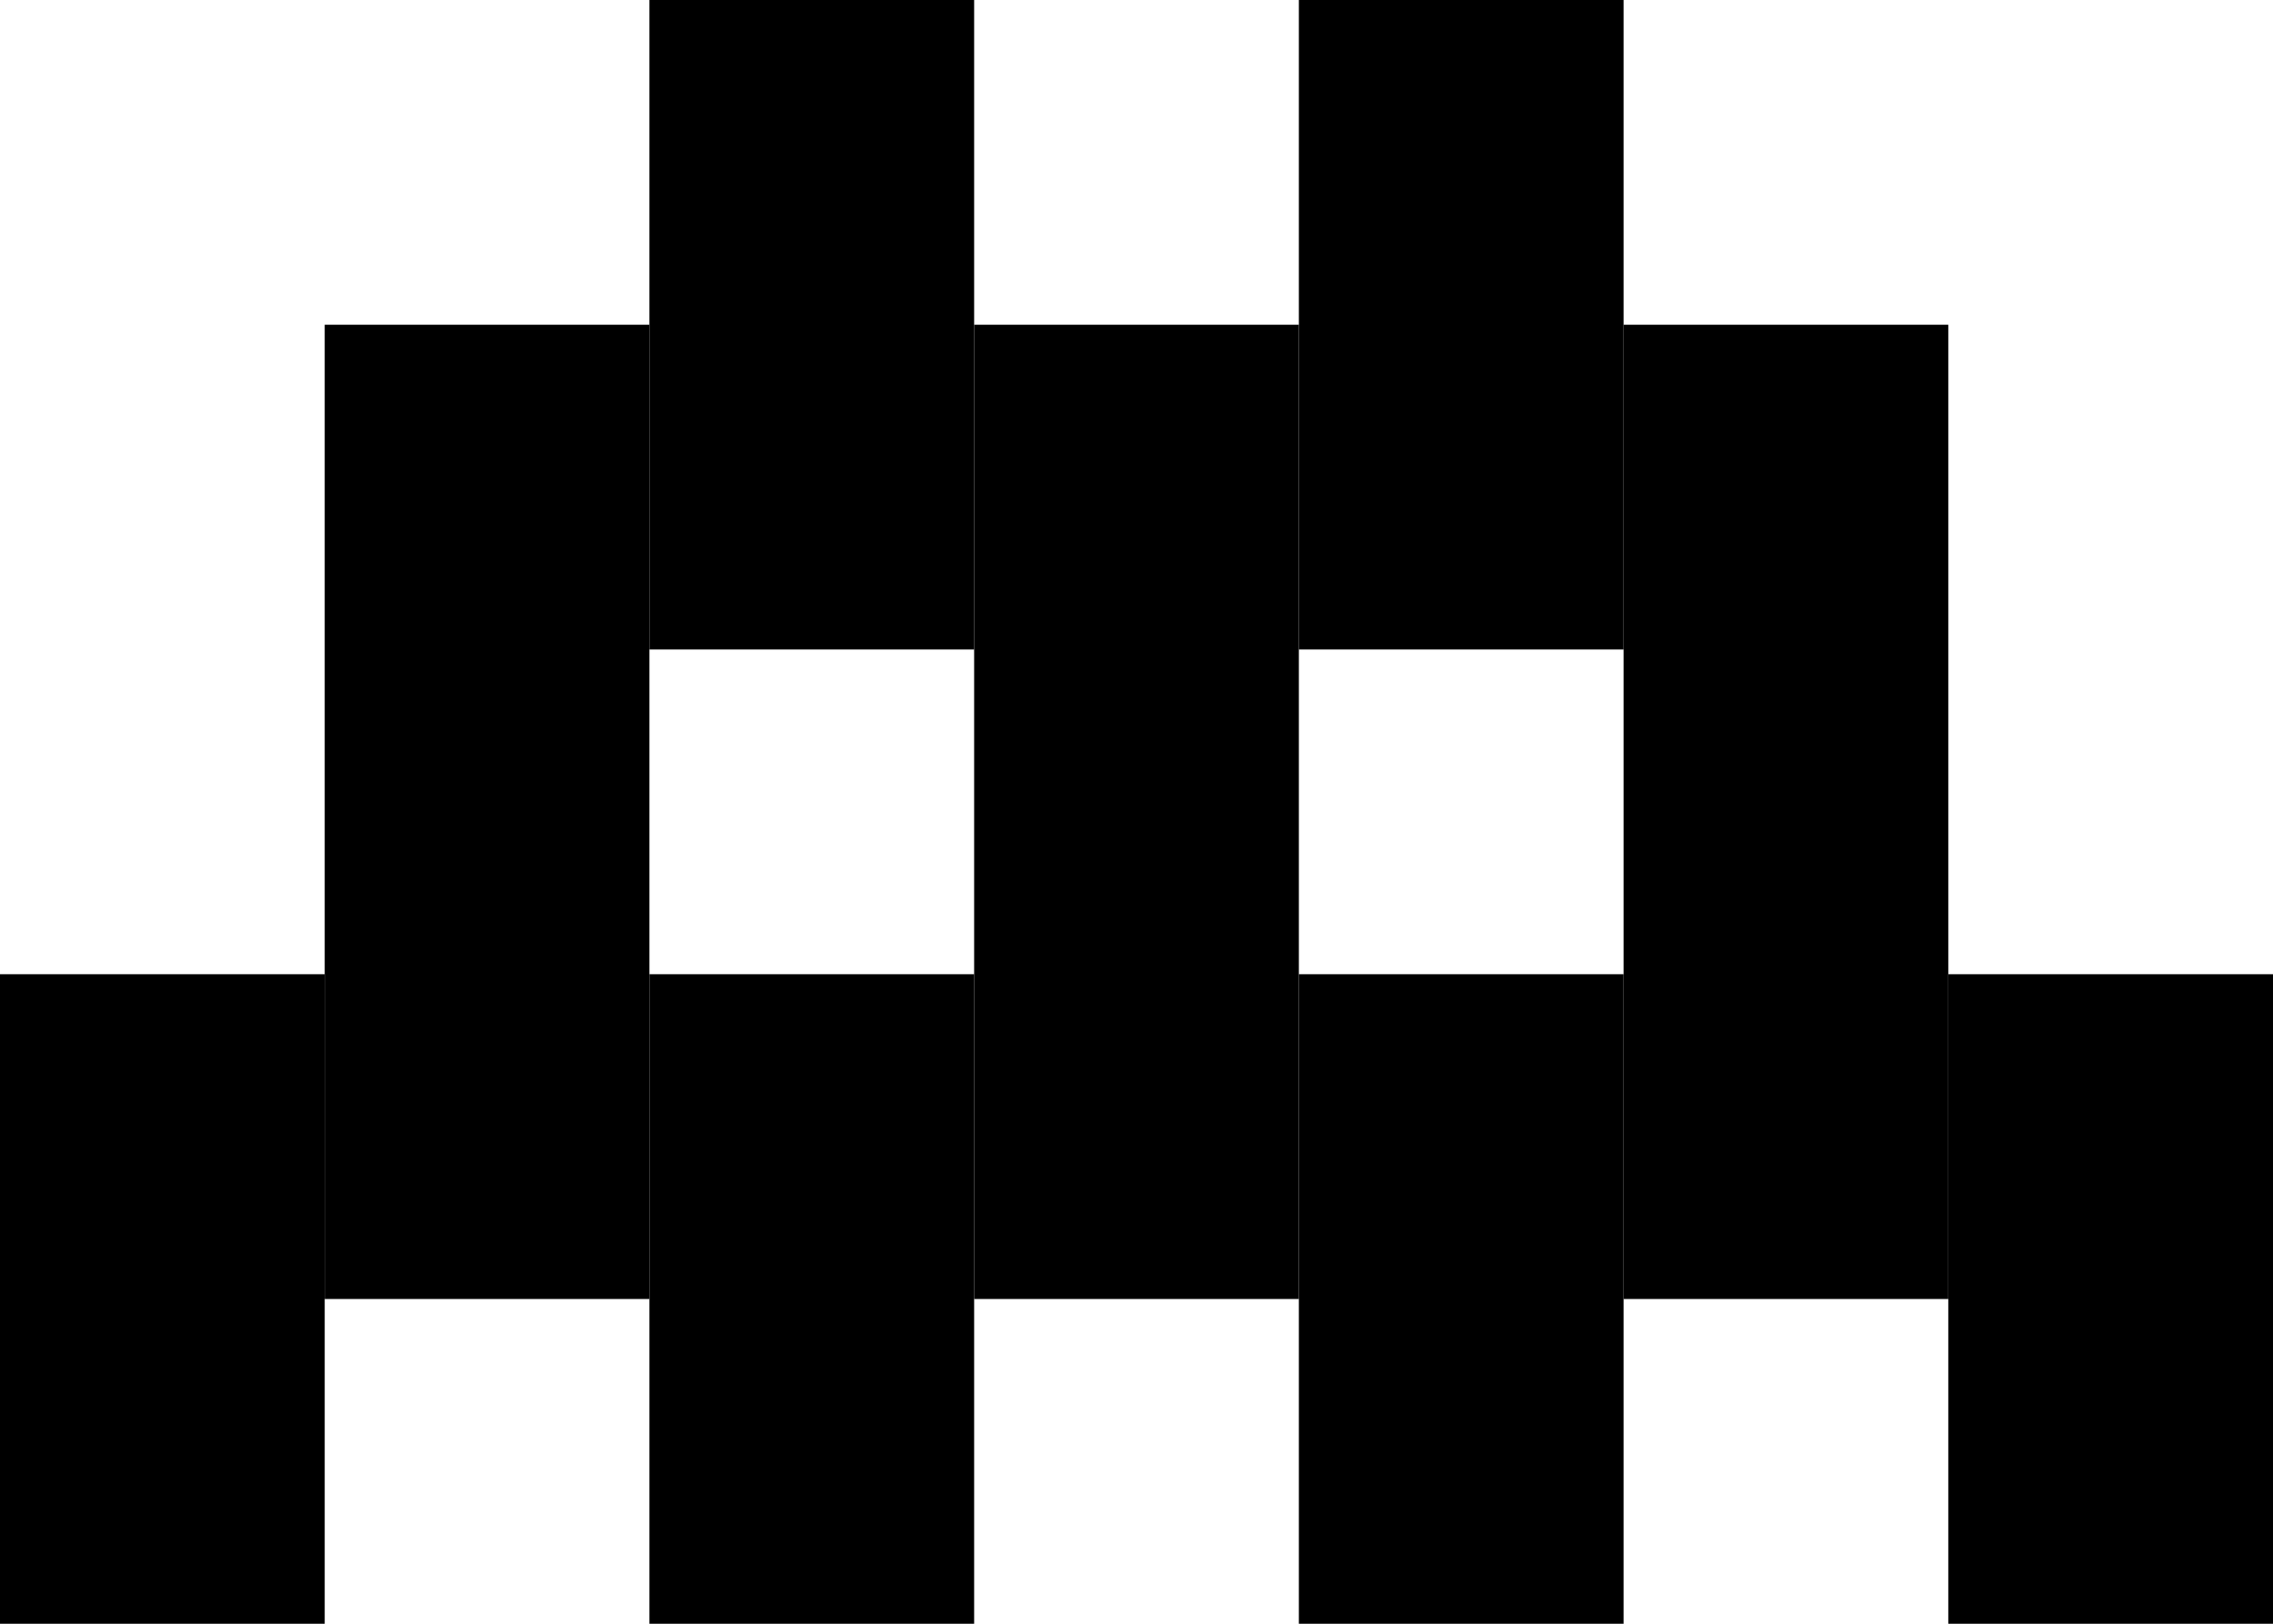 <svg width="56" height="40" viewBox="0 0 56 40" fill="none" xmlns="http://www.w3.org/2000/svg">
<rect x="8" y="8" width="8" height="24" fill="black"/>
<rect y="24" width="8" height="16" fill="black"/>
<rect x="16" y="24" width="8" height="16" fill="black"/>
<rect x="32" y="24" width="8" height="16" fill="black"/>
<rect x="48" y="24" width="8" height="16" fill="black"/>
<rect x="32" width="8" height="16" fill="black"/>
<rect x="16" width="8" height="16" fill="black"/>
<rect x="24" y="8" width="8" height="24" fill="black"/>
<rect x="40" y="8" width="8" height="24" fill="black"/>
</svg>
